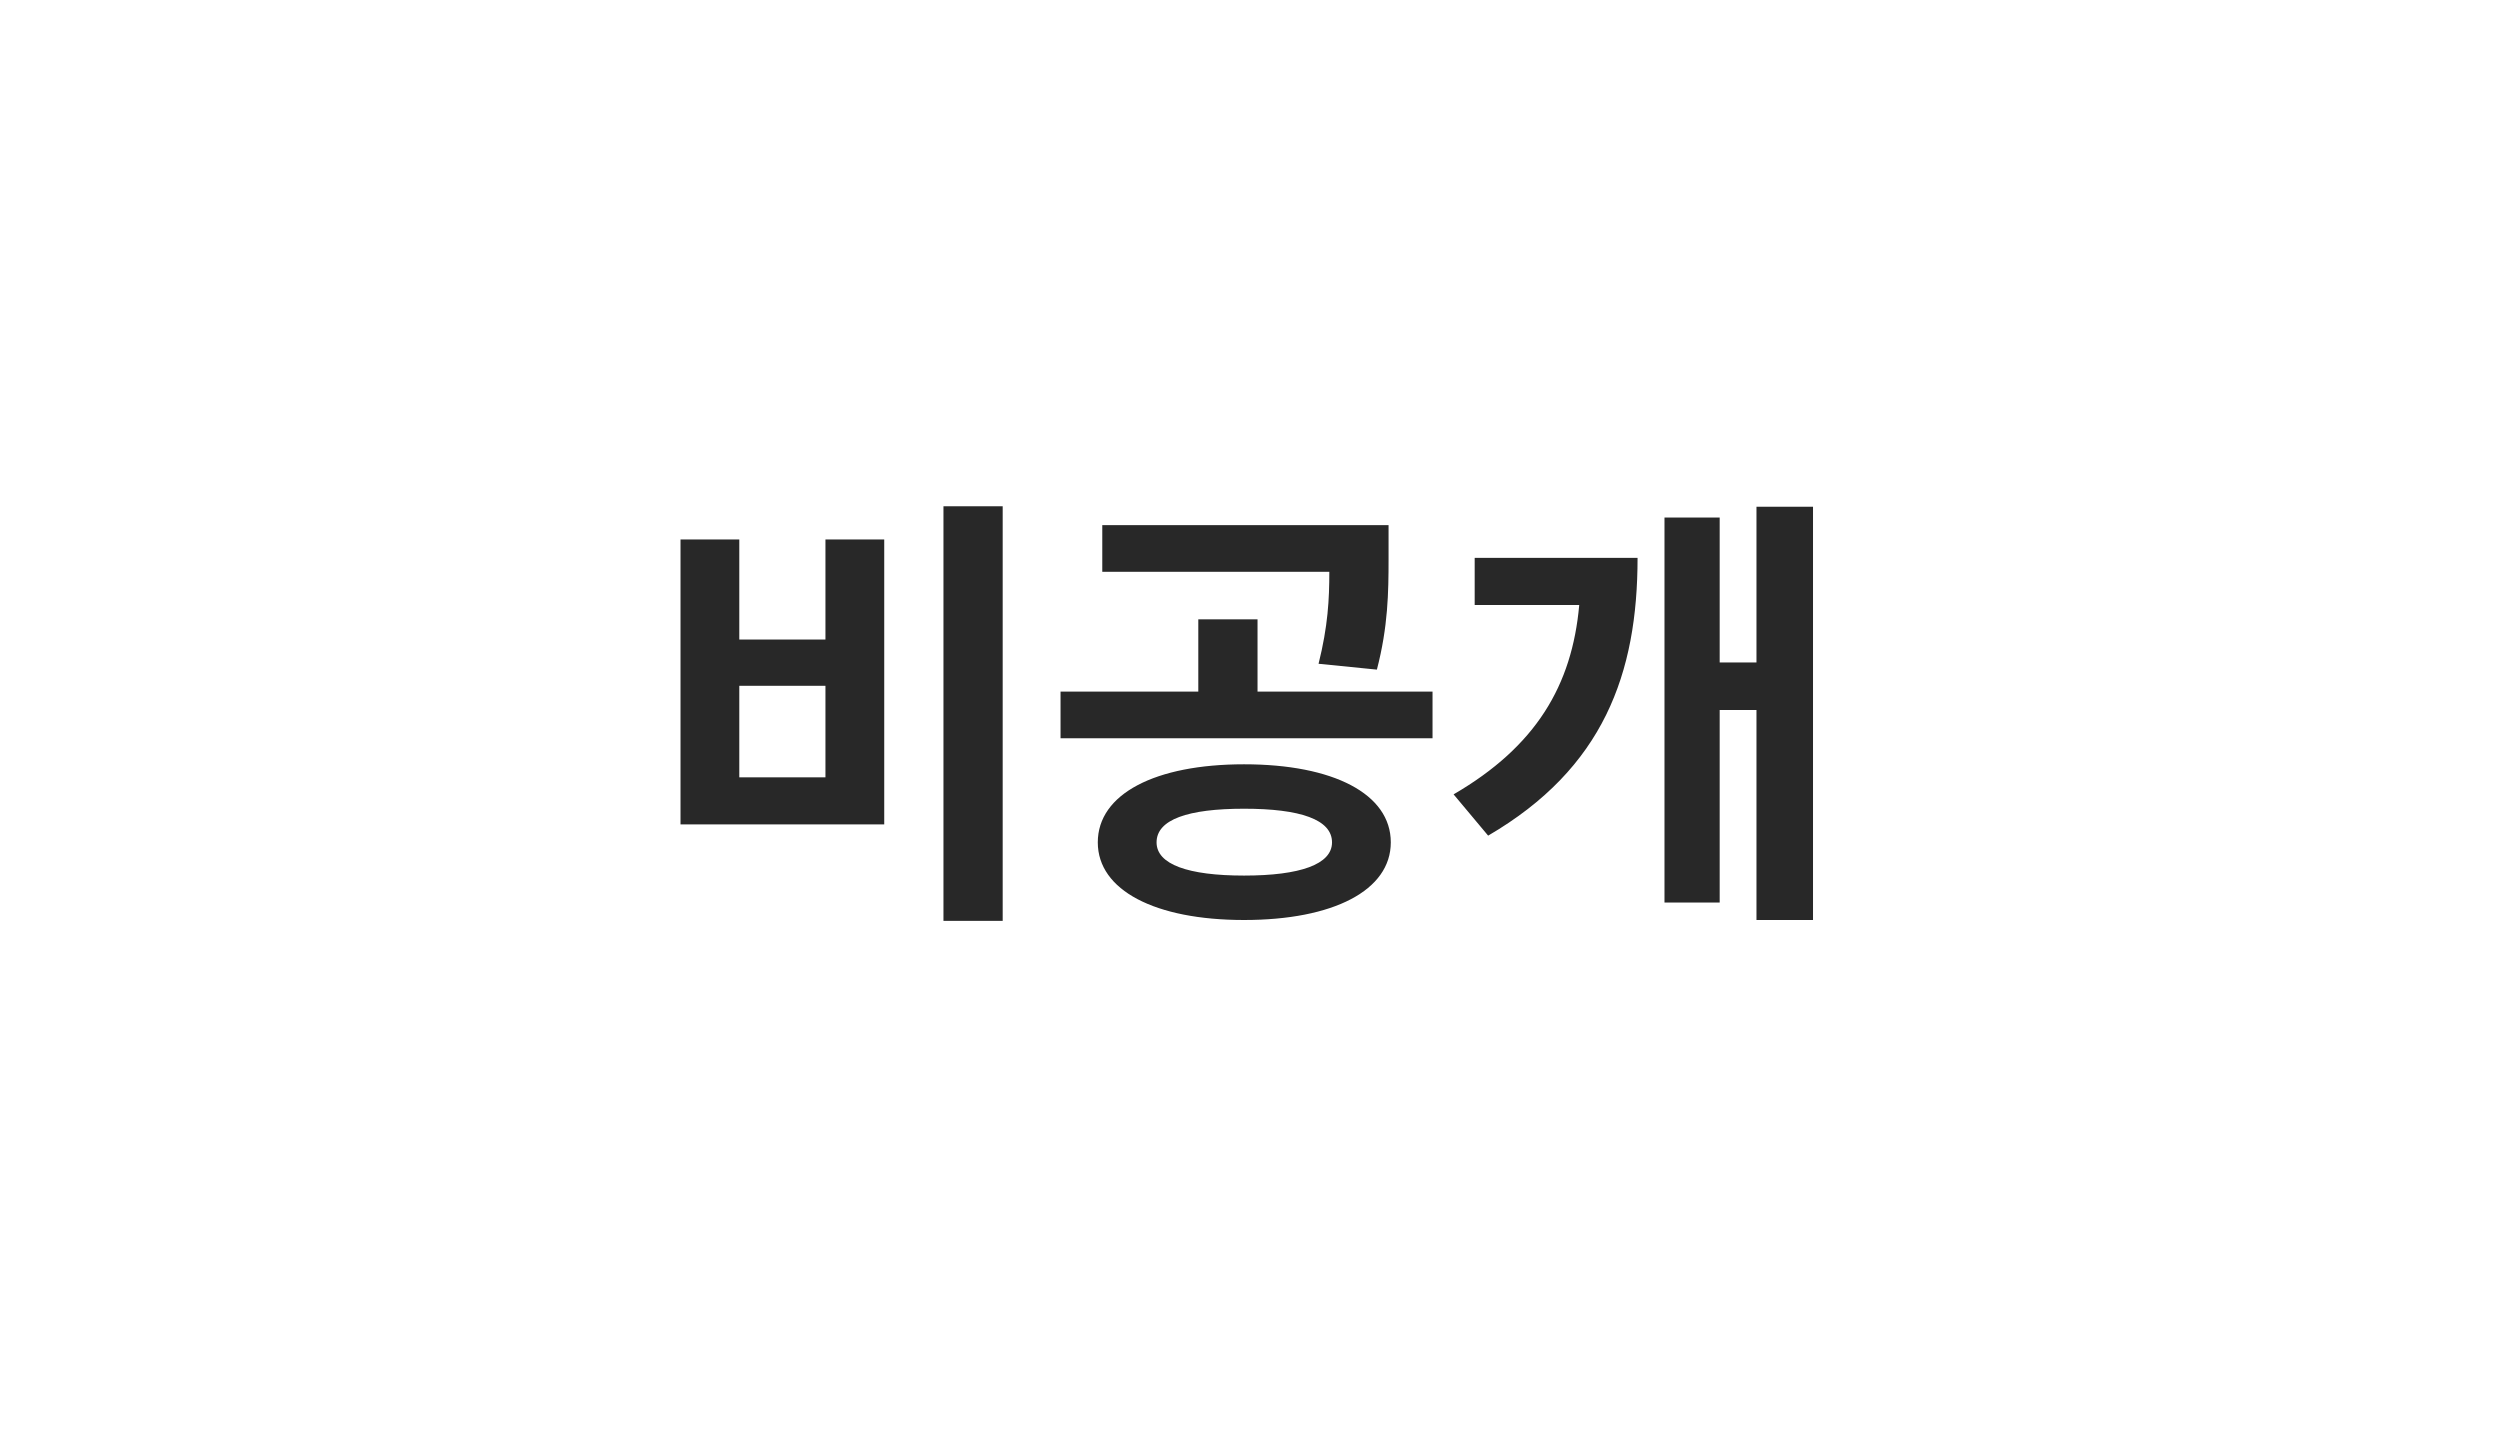 <svg width="78" height="45" viewBox="0 0 78 45" fill="none" xmlns="http://www.w3.org/2000/svg">
<path d="M31.284 28.732H29.436V15.796H31.284V28.732ZM23.066 19.954H25.754V16.832H27.588V25.722H21.232V16.832H23.066V19.954ZM25.754 24.252V21.396H23.066V24.252H25.754ZM41.139 20.71C41.433 19.534 41.475 18.694 41.475 17.84H34.391V16.384H43.323V17.448C43.323 18.47 43.309 19.548 42.959 20.892L41.139 20.71ZM44.695 23.034H33.089V21.578H37.387V19.324H39.235V21.578H44.695V23.034ZM38.815 23.846C41.601 23.846 43.393 24.77 43.393 26.282C43.393 27.78 41.601 28.704 38.815 28.704C36.043 28.704 34.251 27.78 34.251 26.282C34.251 24.77 36.043 23.846 38.815 23.846ZM38.815 27.318C40.565 27.318 41.559 26.968 41.559 26.282C41.559 25.568 40.565 25.232 38.815 25.232C37.065 25.232 36.085 25.568 36.085 26.282C36.085 26.968 37.065 27.318 38.815 27.318ZM56.566 28.704H54.802V22.152H53.654V28.158H51.932V16.146H53.654V20.668H54.802V15.81H56.566V28.704ZM51.092 17.406C51.092 21.018 50.028 23.972 46.43 26.072L45.352 24.784C47.928 23.286 49.048 21.382 49.272 18.876H46.01V17.406H51.092Z" fill="#282828"/>
</svg>
